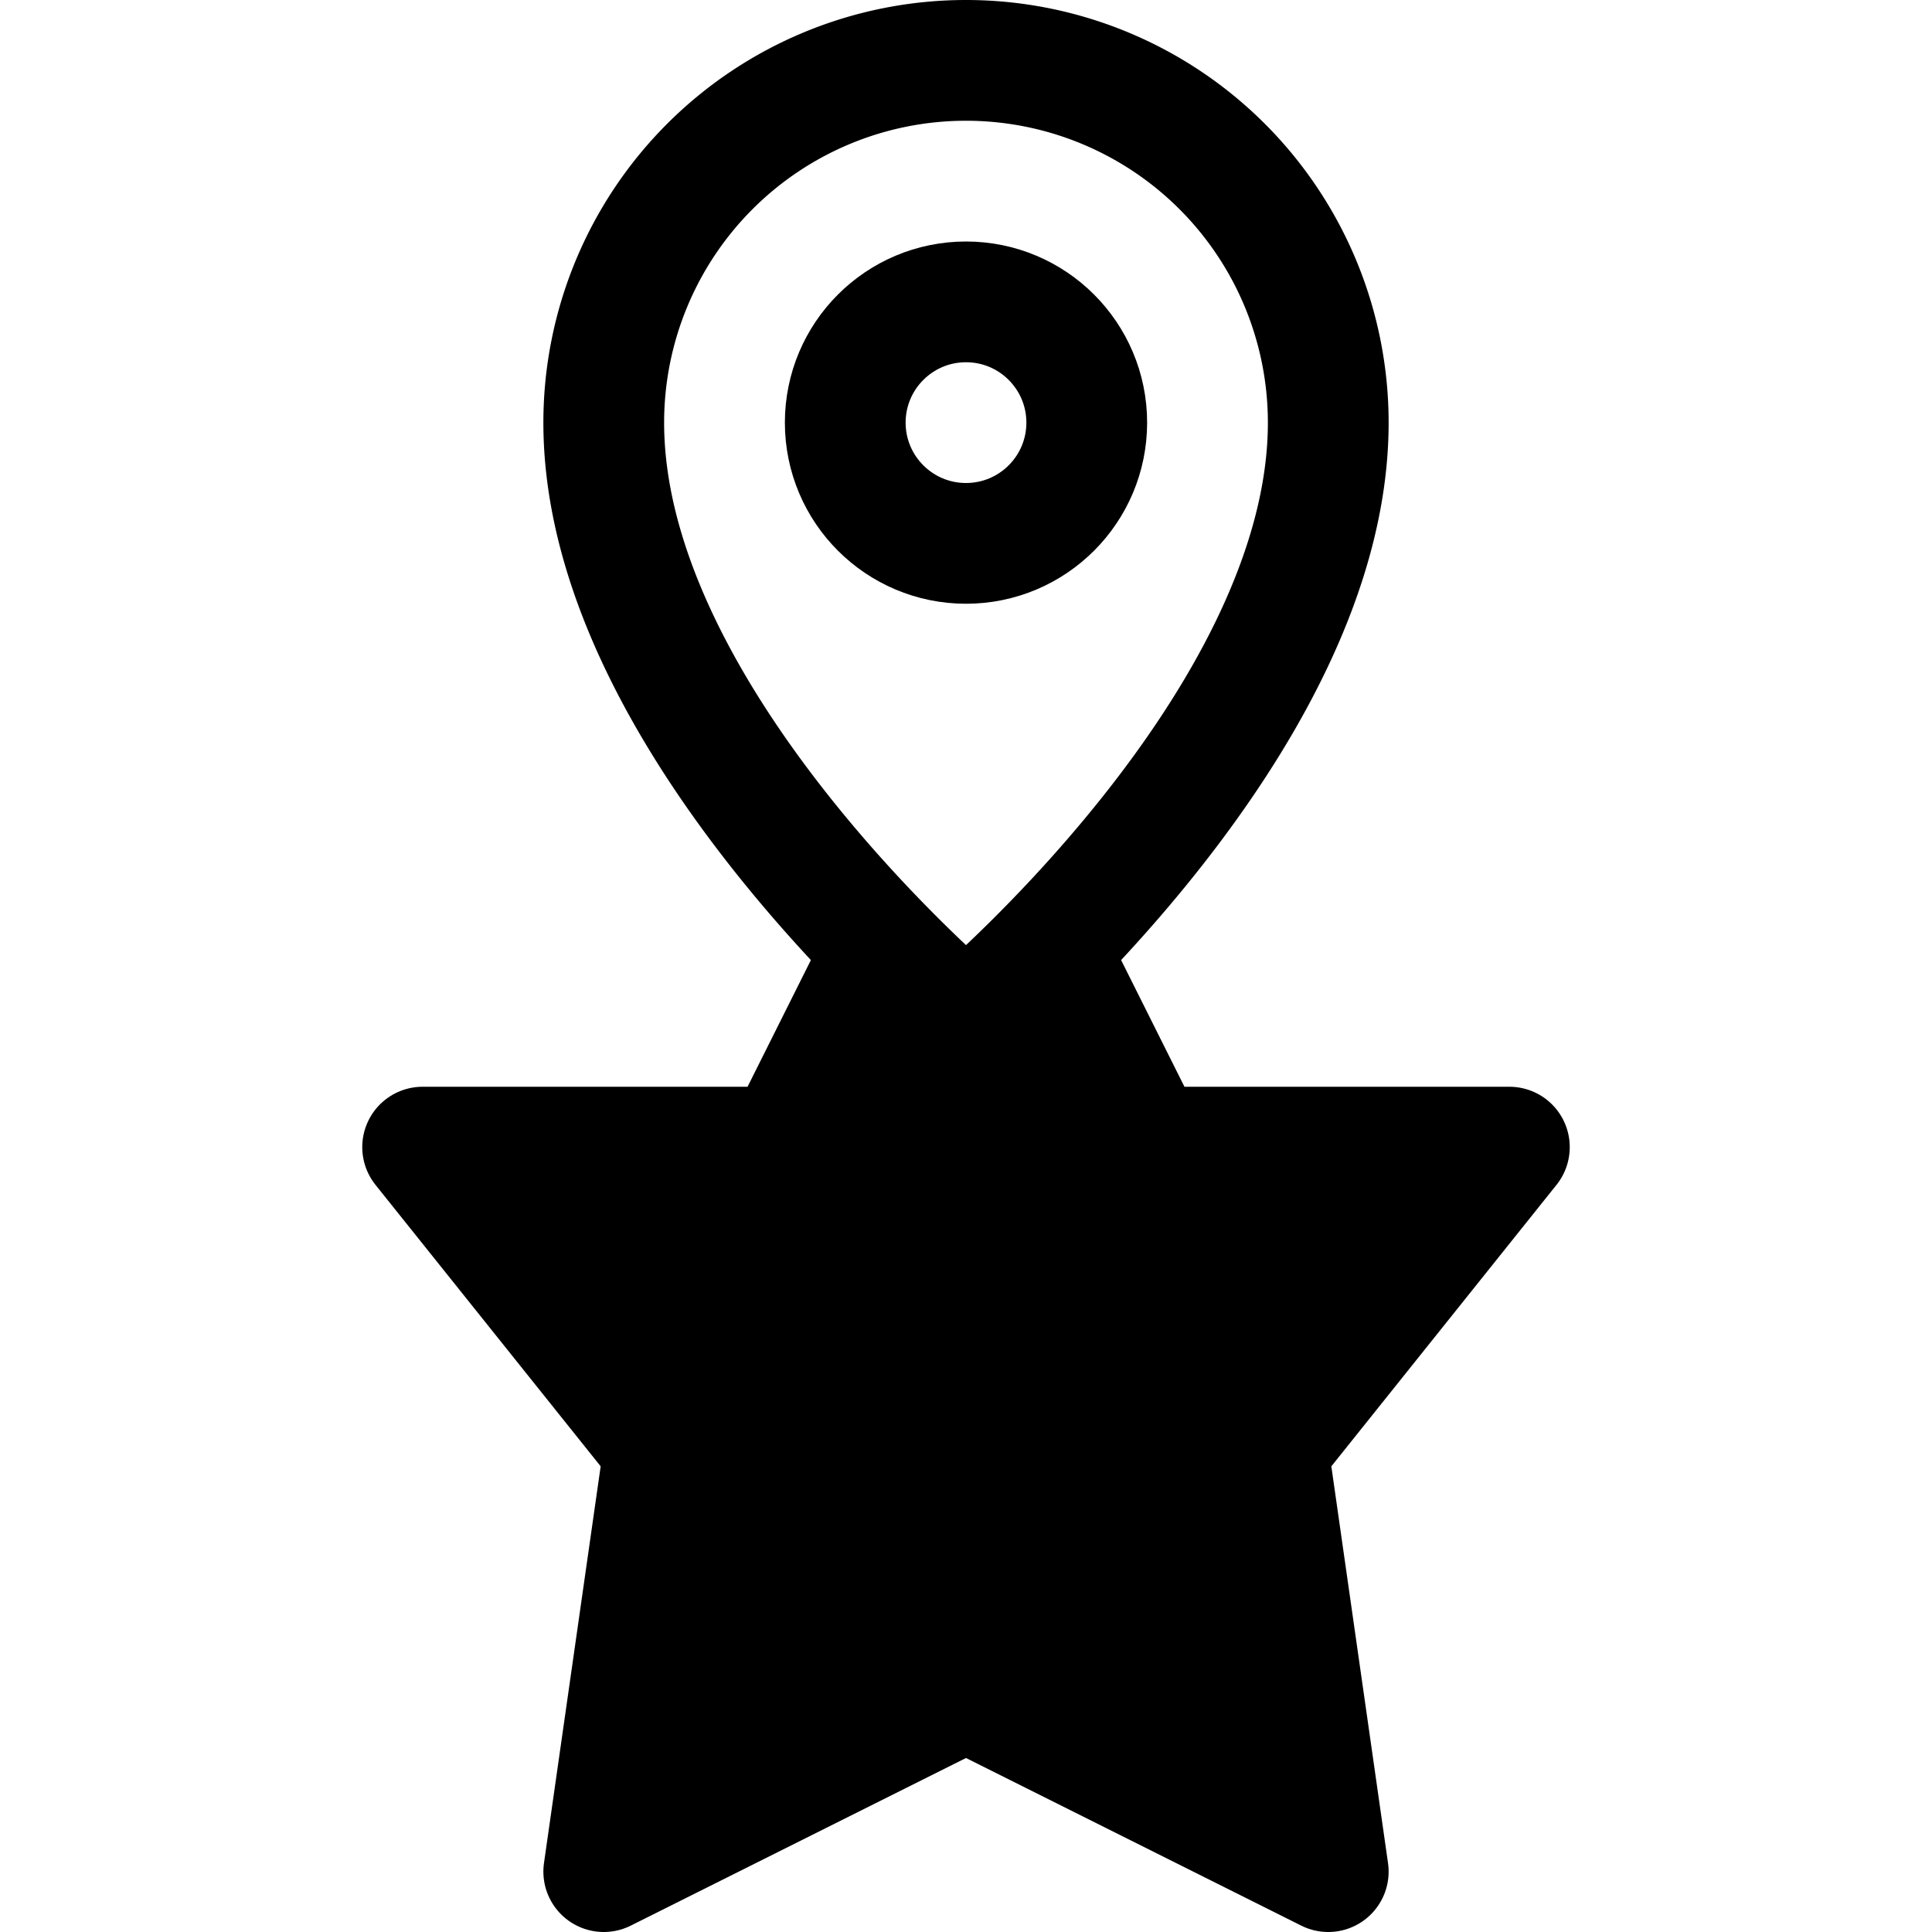<svg xmlns="http://www.w3.org/2000/svg" xml:space="preserve" viewBox="0 0 32 32">
    <g stroke="#000" stroke-linejoin="round" stroke-miterlimit="10" stroke-width="2">
        <path d="m17.5 16 1.5 3h6l-4 5 1 7-6-3-6 3 1-7-4-5h6l1.5-3" />
        <path fill="none" d="M22 7a6 6 0 1 0-12 0c0 5 6 10 6 10s6-5 6-10z" />
        <circle cx="16" cy="7" r="2" fill="none" />
    </g>
</svg>